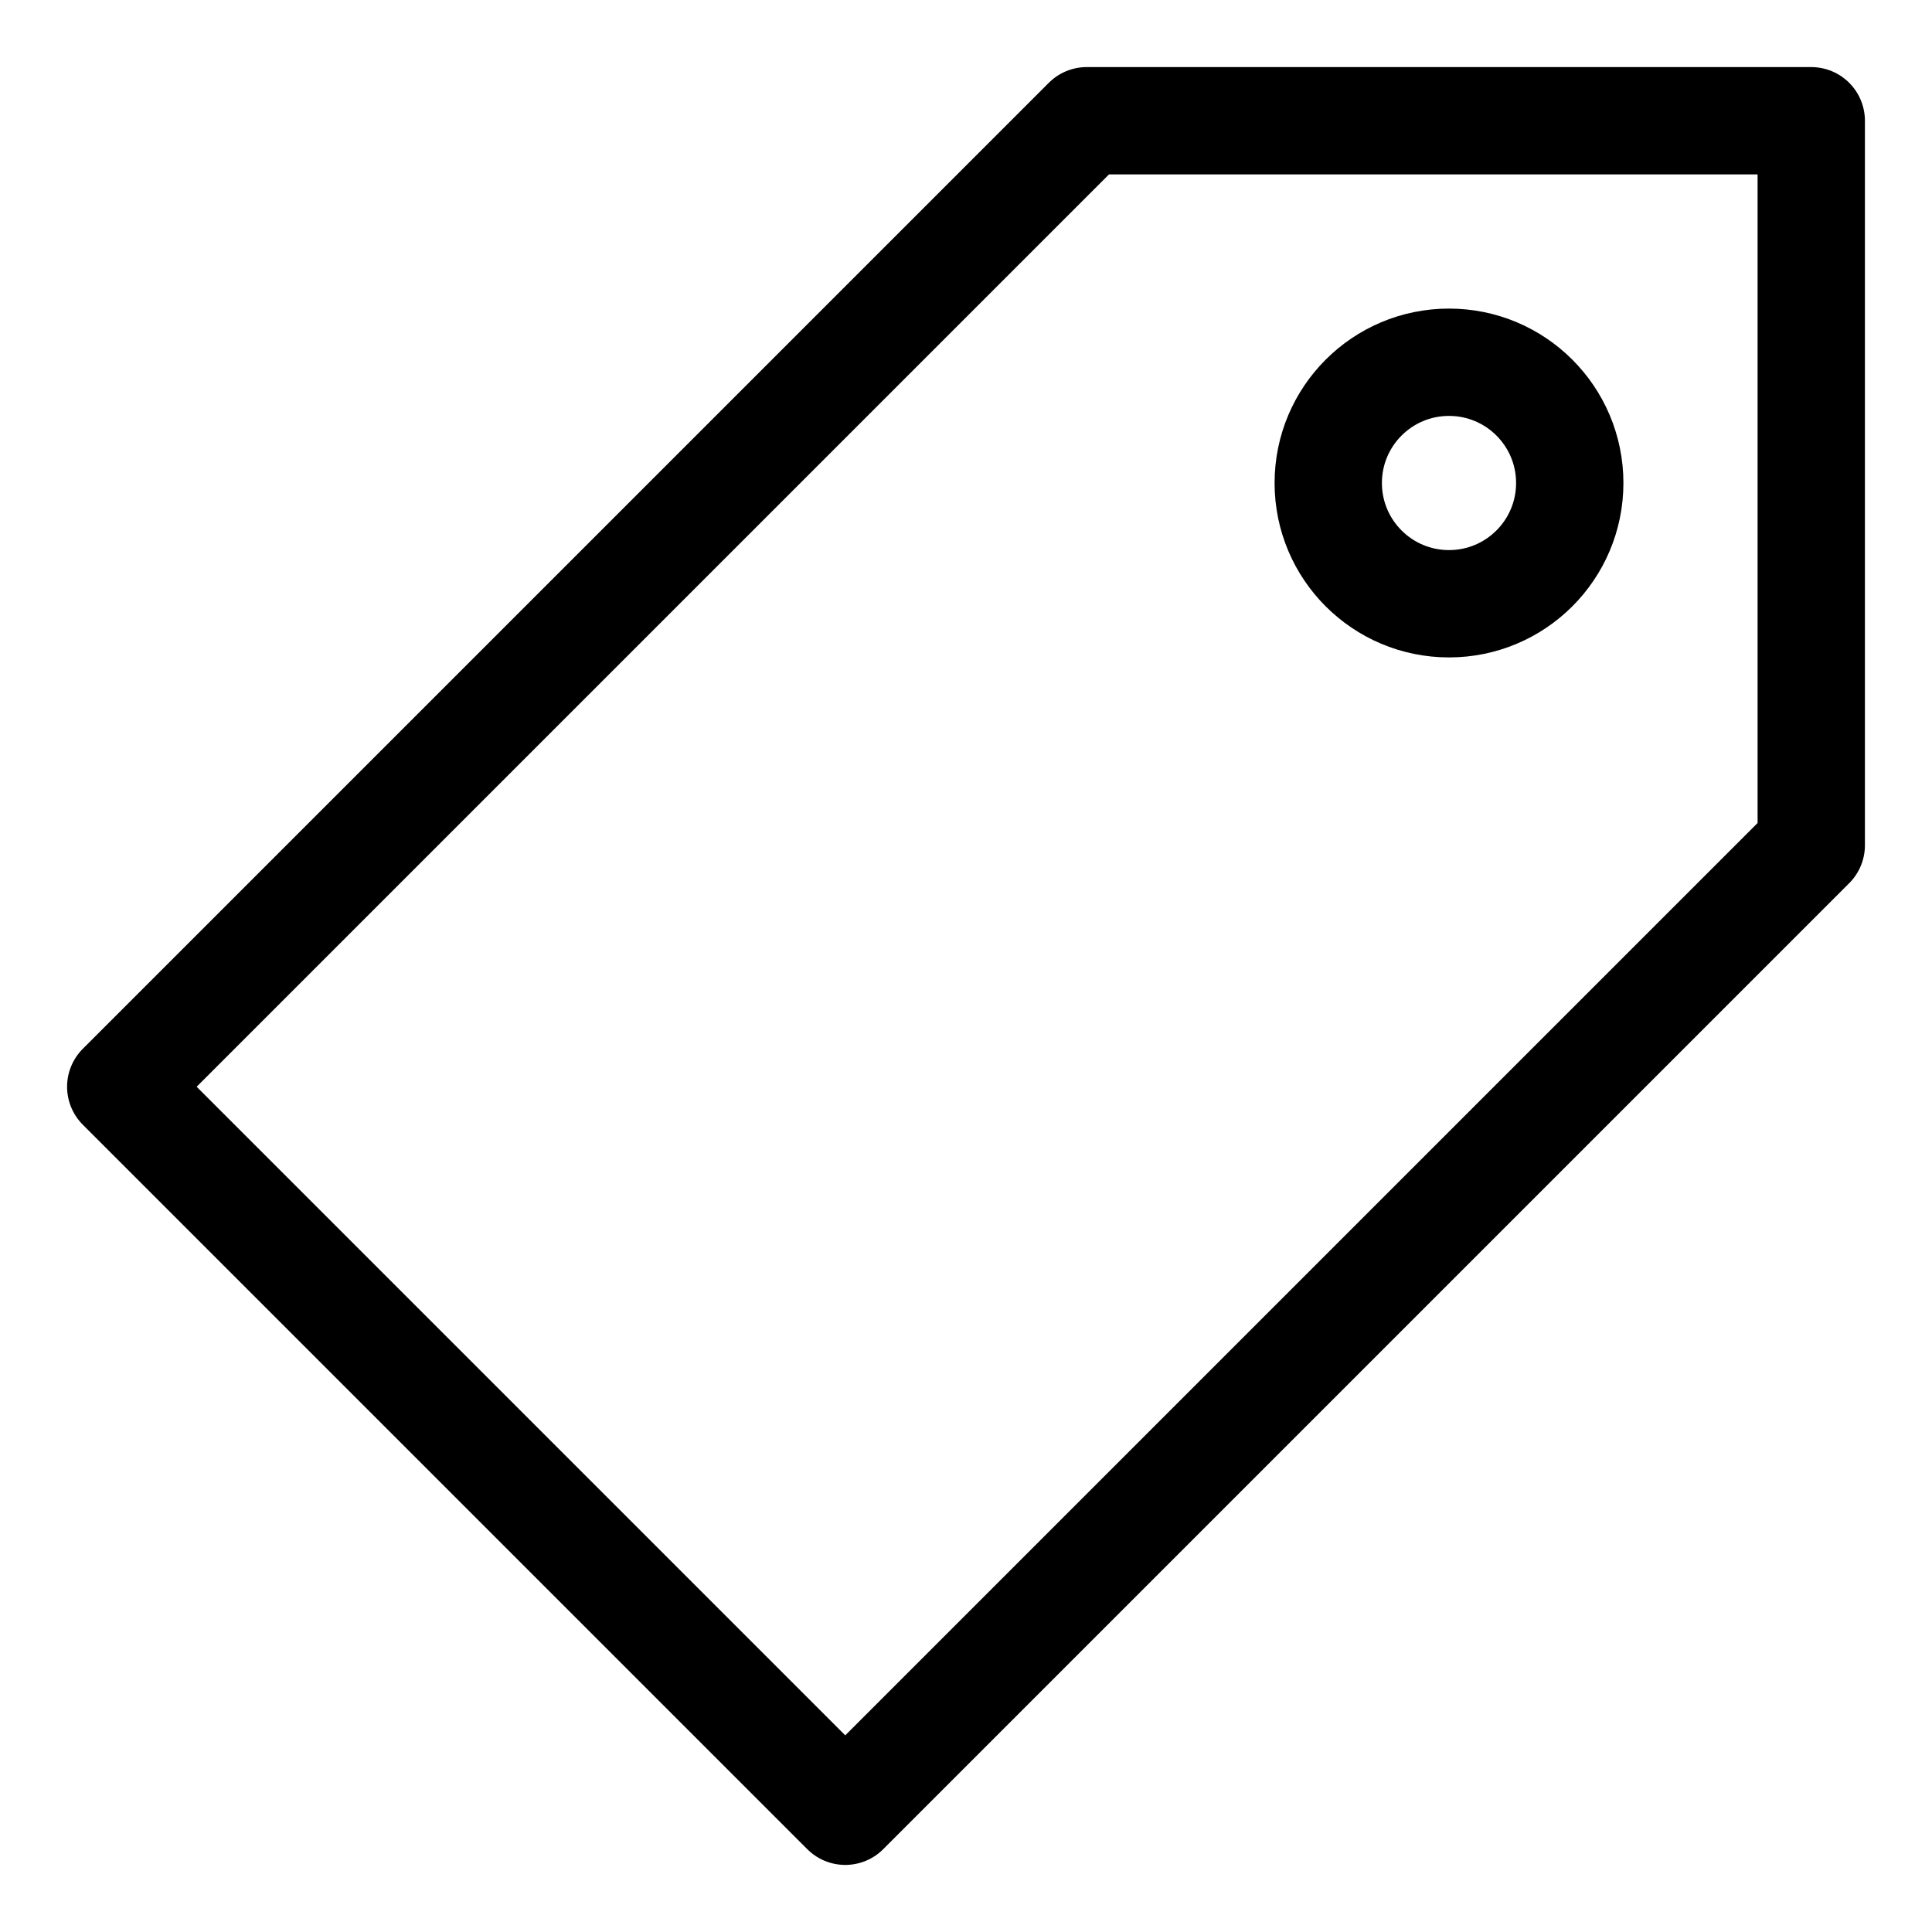 <svg width="36" height="36" viewBox="0 0 36 36" fill="none" xmlns="http://www.w3.org/2000/svg">
<path d="M27 11.25C28.243 11.25 29.25 10.243 29.25 9C29.25 7.757 28.243 6.75 27 6.75C25.757 6.75 24.75 7.757 24.75 9C24.75 10.243 25.757 11.25 27 11.25Z" stroke="black" stroke-width="2" stroke-linecap="round" stroke-linejoin="round"/>
<path d="M2.25 20.25L20.25 2.25H33.75V15.75L15.75 33.75L2.25 20.25Z" stroke="black" stroke-width="2" stroke-linecap="round" stroke-linejoin="round"/>
</svg>
